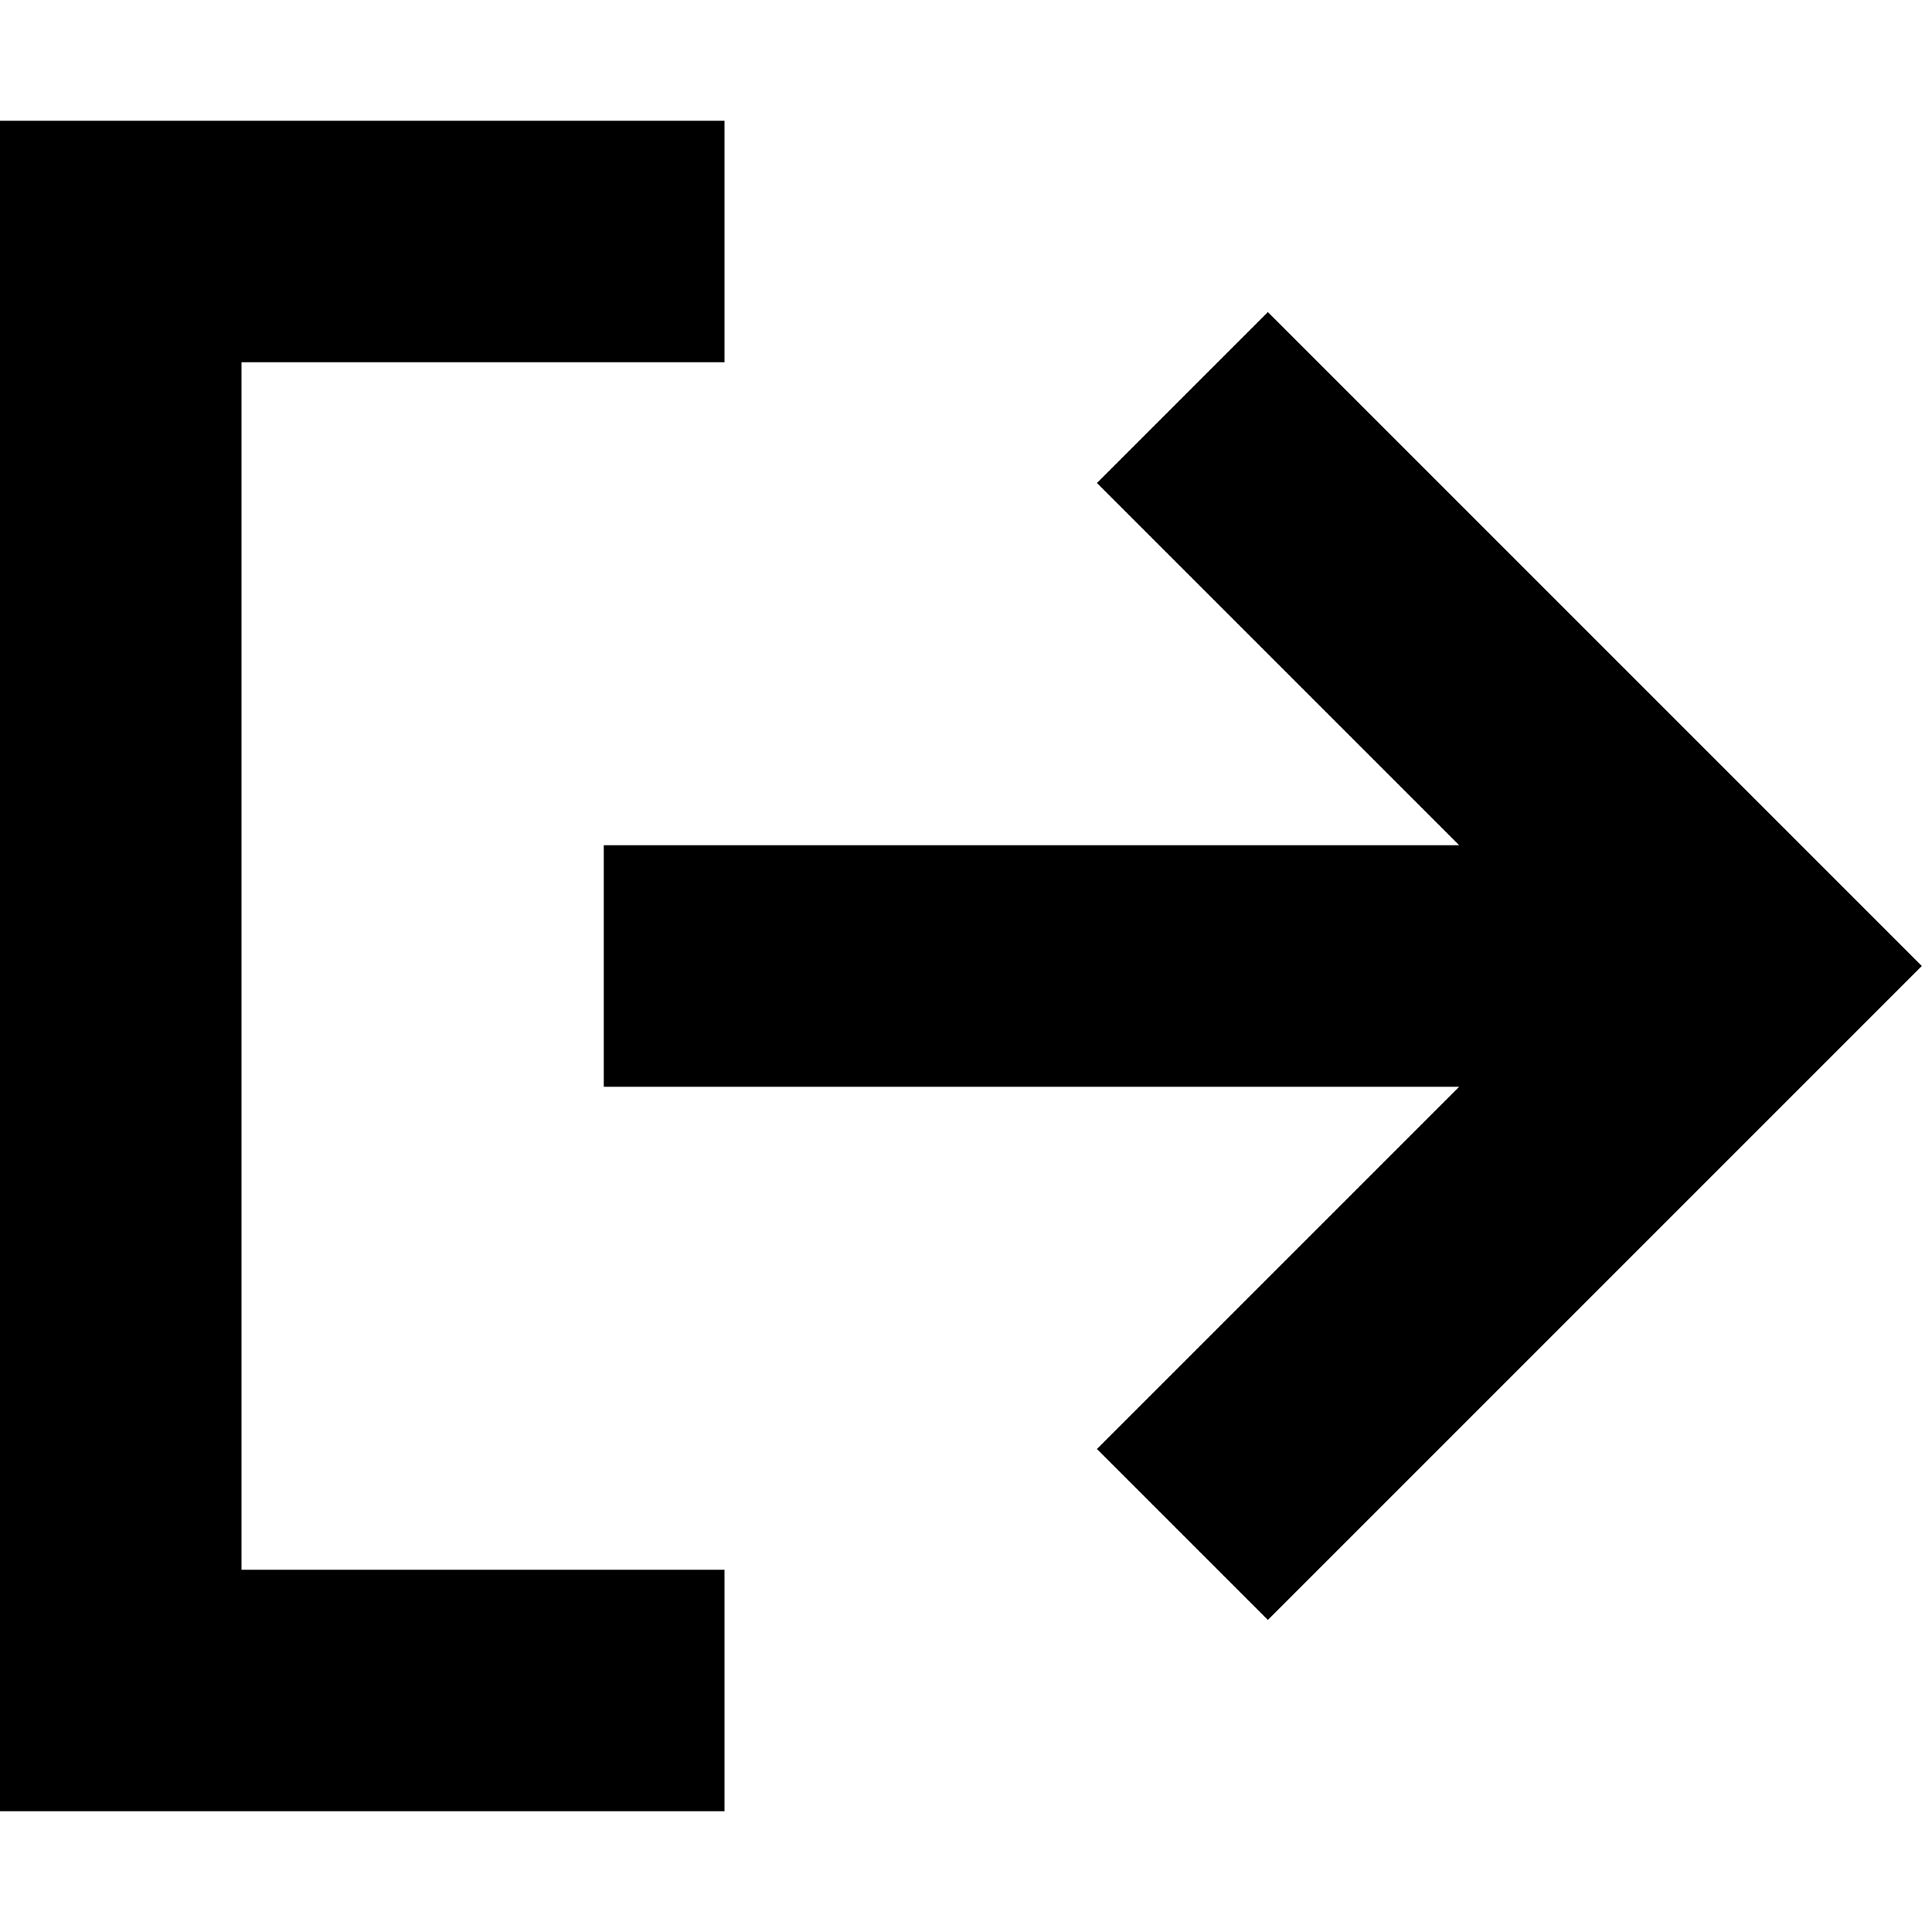 <svg xmlns="http://www.w3.org/2000/svg" viewBox="0 0 512 512"><path class="pr-icon-duotone-secondary" d="M0 32L0 64 0 448l0 32 32 0 128 0 32 0 0-64-32 0-96 0L64 96l96 0 32 0 0-64-32 0L32 32 0 32z"/><path class="pr-icon-duotone-primary" d="M509.3 256l-22.6 22.6-128 128L336 429.3 290.7 384l22.6-22.6L386.7 288 192 288l-32 0 0-64 32 0 194.7 0-73.4-73.4L290.7 128 336 82.7l22.6 22.6 128 128L509.3 256z"/></svg>